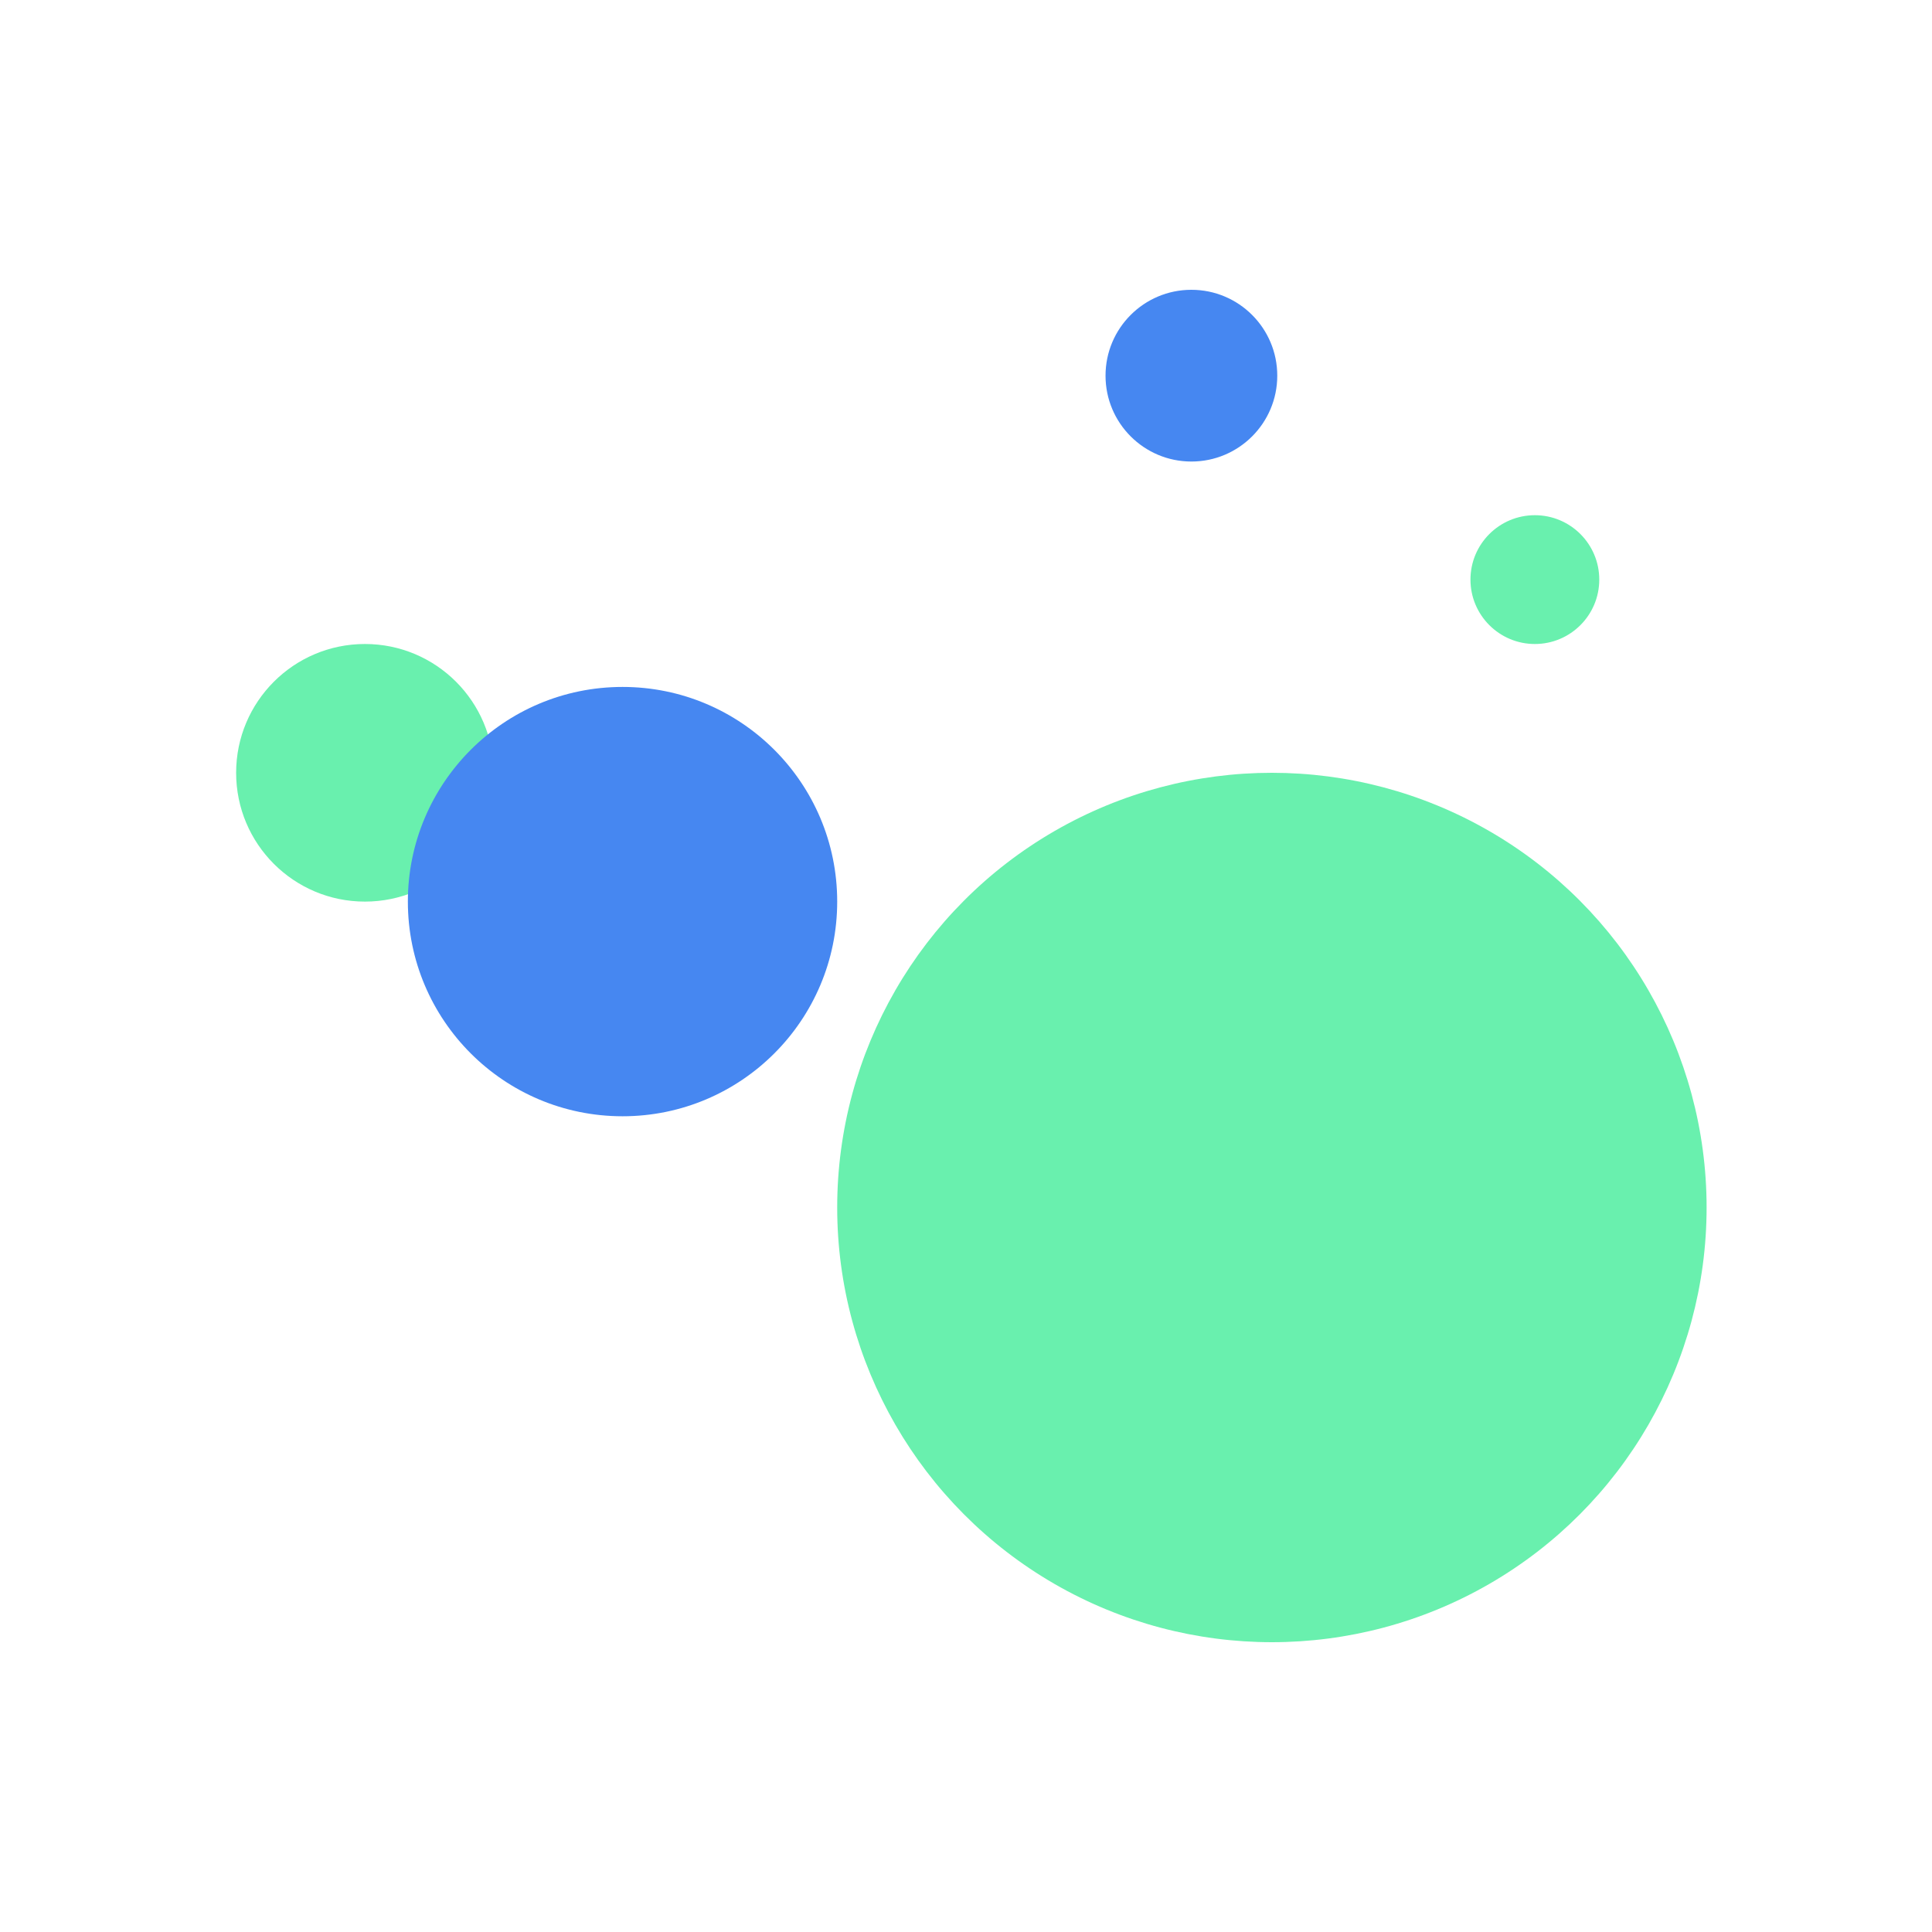 <svg xmlns="http://www.w3.org/2000/svg" xmlns:xlink="http://www.w3.org/1999/xlink" width="180" height="180" viewBox="0 0 180 180">
  <defs>
    <clipPath id="clip-Widget-bubble">
      <rect width="180" height="180"/>
    </clipPath>
  </defs>
  <g id="Widget-bubble" clip-path="url(#clip-Widget-bubble)">
    <g id="Grupo_11" data-name="Grupo 11" transform="translate(4 -6)">
      <circle id="Elipse_1" data-name="Elipse 1" cx="12" cy="12" r="12" transform="translate(18 66)" fill="#69f0ae"/>
      <circle id="Elipse_2" data-name="Elipse 2" cx="20" cy="20" r="20" transform="translate(34 70)" fill="#4687f1"/>
      <circle id="Elipse_3" data-name="Elipse 3" cx="40.5" cy="40.5" r="40.5" transform="translate(74 78)" fill="#69f0ae"/>
      <circle id="Elipse_4" data-name="Elipse 4" cx="6" cy="6" r="6" transform="translate(133 54)" fill="#69f0ae"/>
      <circle id="Elipse_5" data-name="Elipse 5" cx="8" cy="8" r="8" transform="translate(99 33)" fill="#4687f1"/>
    </g>
  </g>
</svg>
